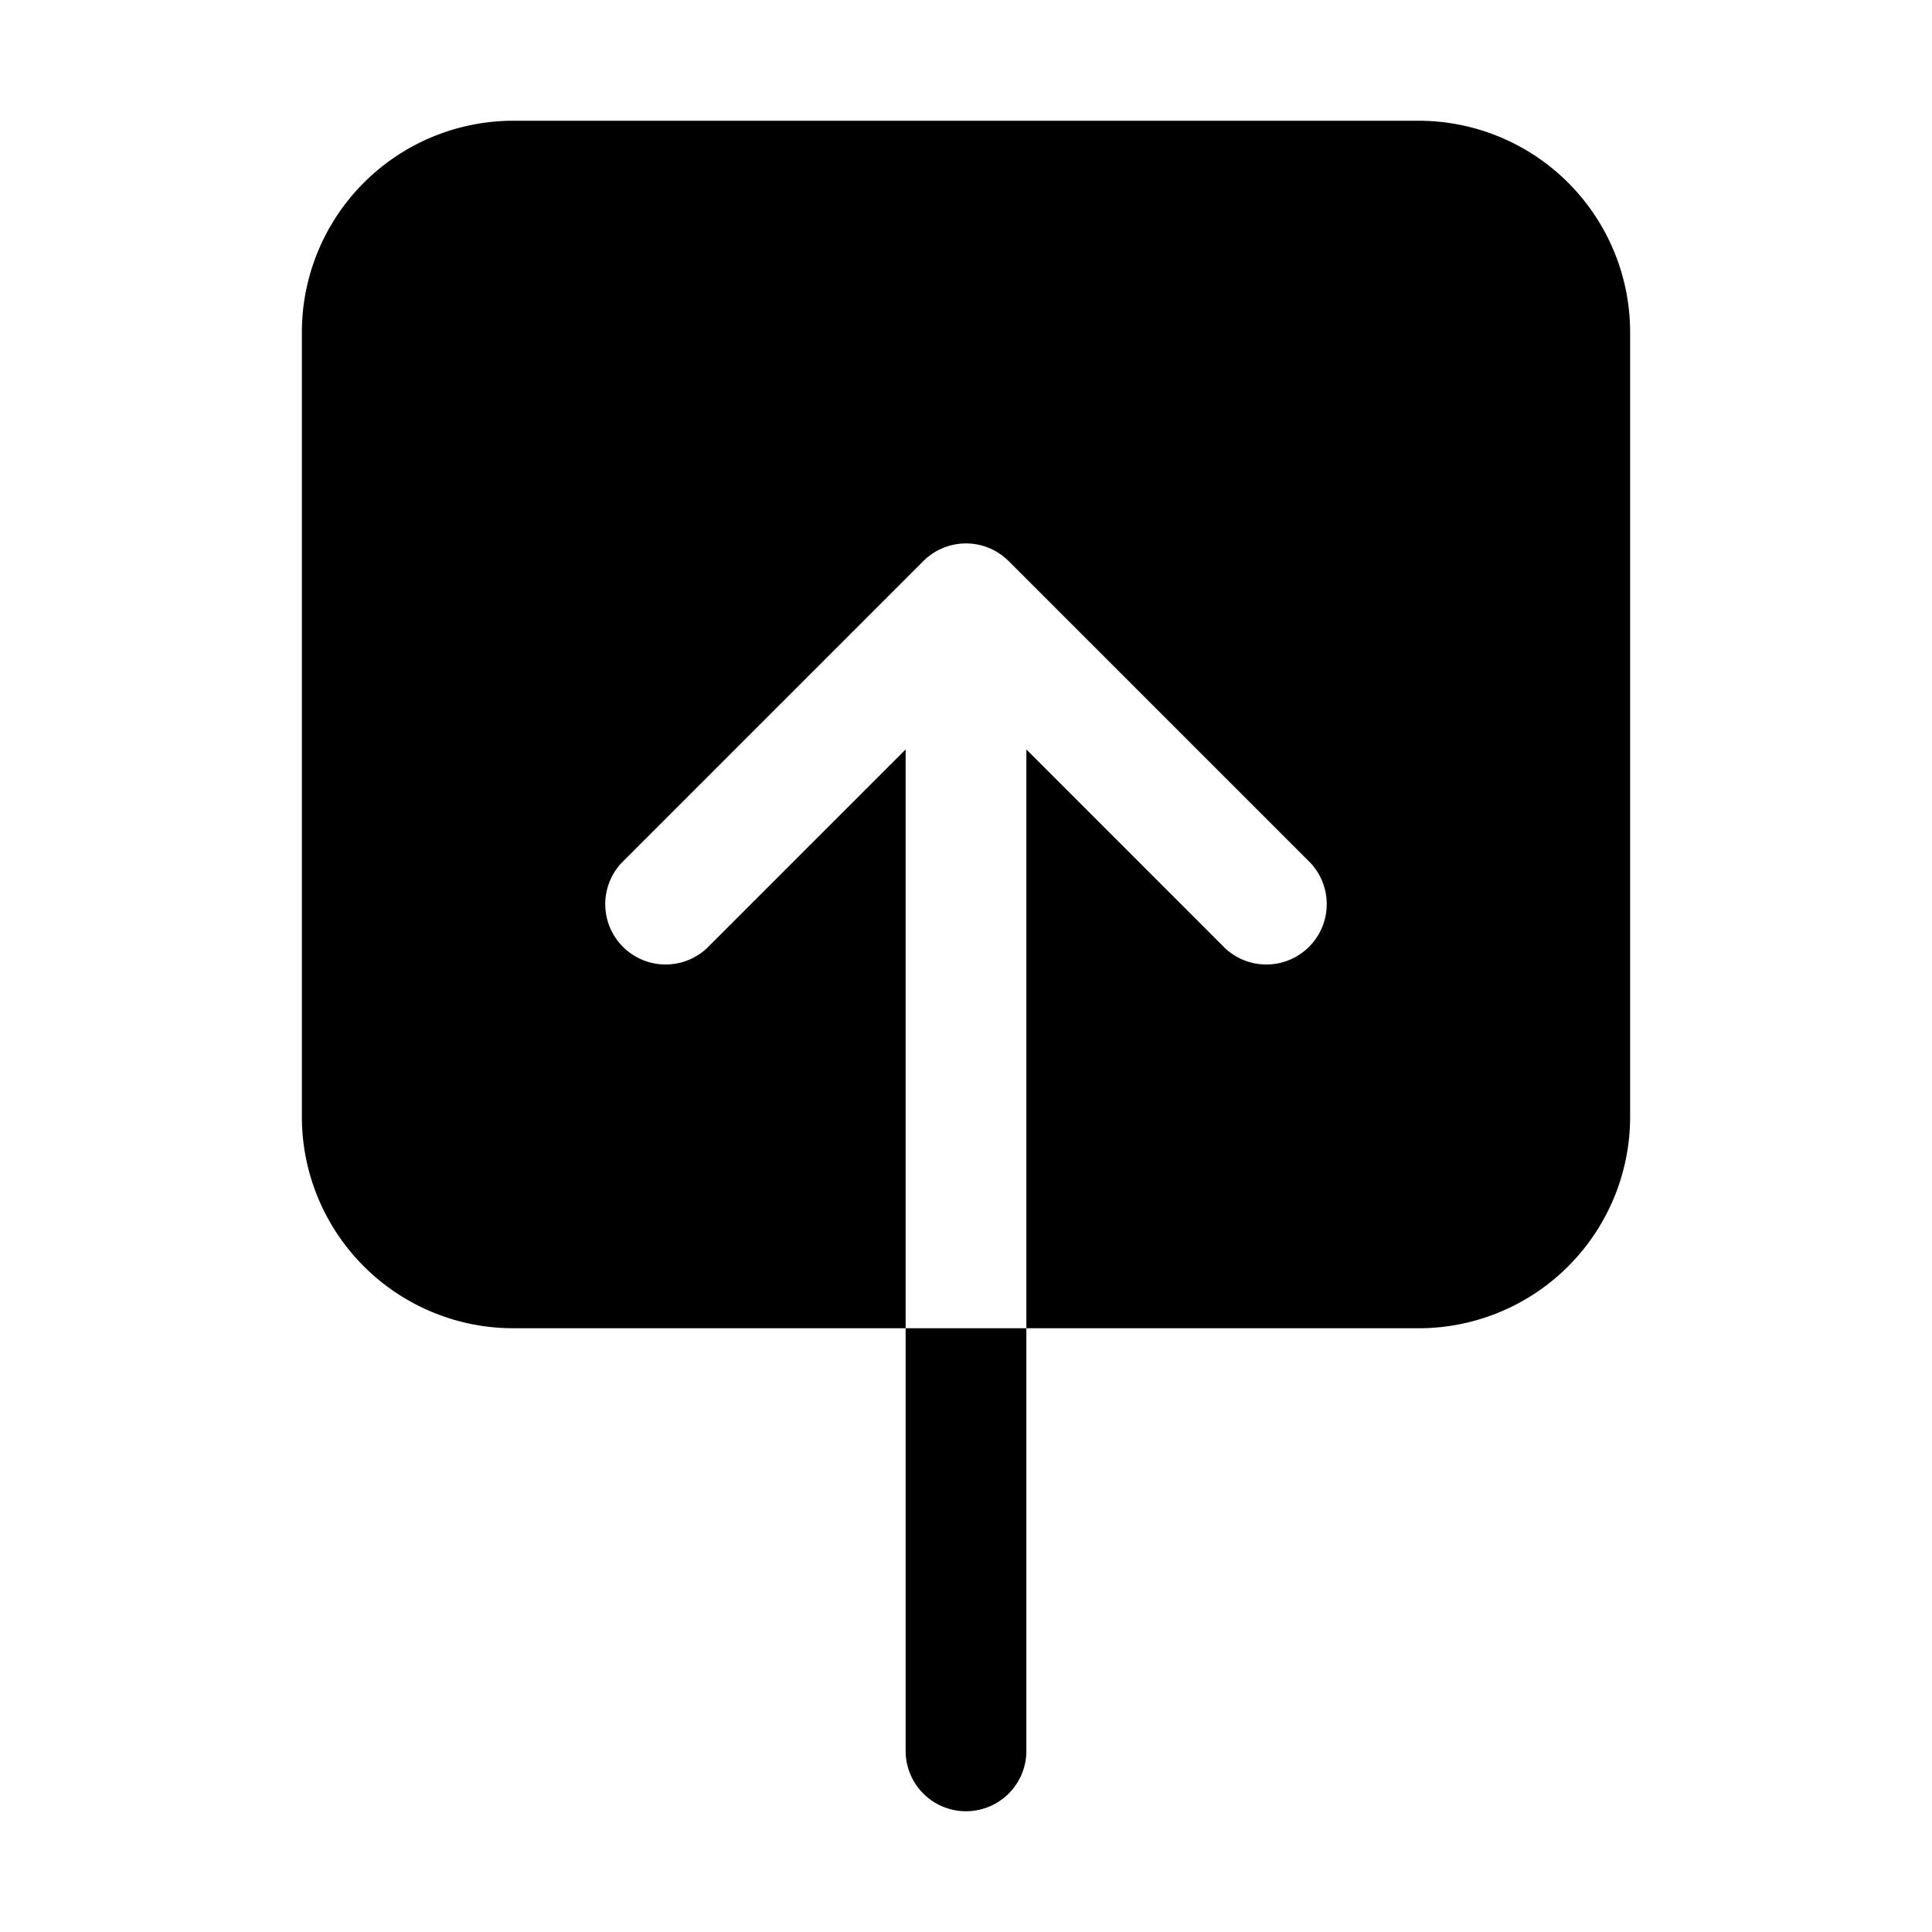 <svg fill="currentColor" viewBox="0 0 24 24" xmlns="http://www.w3.org/2000/svg">
  <path d="M17.625 16.5H12.75V9.31l2.47 2.47a.75.75 0 0 0 1.06-1.06l-3.75-3.75a.75.75 0 0 0-1.06 0l-3.75 3.75a.75.75 0 0 0 1.06 1.06l2.47-2.47v7.19H6.375a2.627 2.627 0 0 1-2.625-2.625v-9.75A2.628 2.628 0 0 1 6.375 1.5h11.25a2.628 2.628 0 0 1 2.625 2.625v9.75a2.627 2.627 0 0 1-2.625 2.625Z"></path>
  <path d="M12.75 21.75a.75.75 0 1 1-1.5 0V16.5h1.5v5.25Z"></path>
</svg>